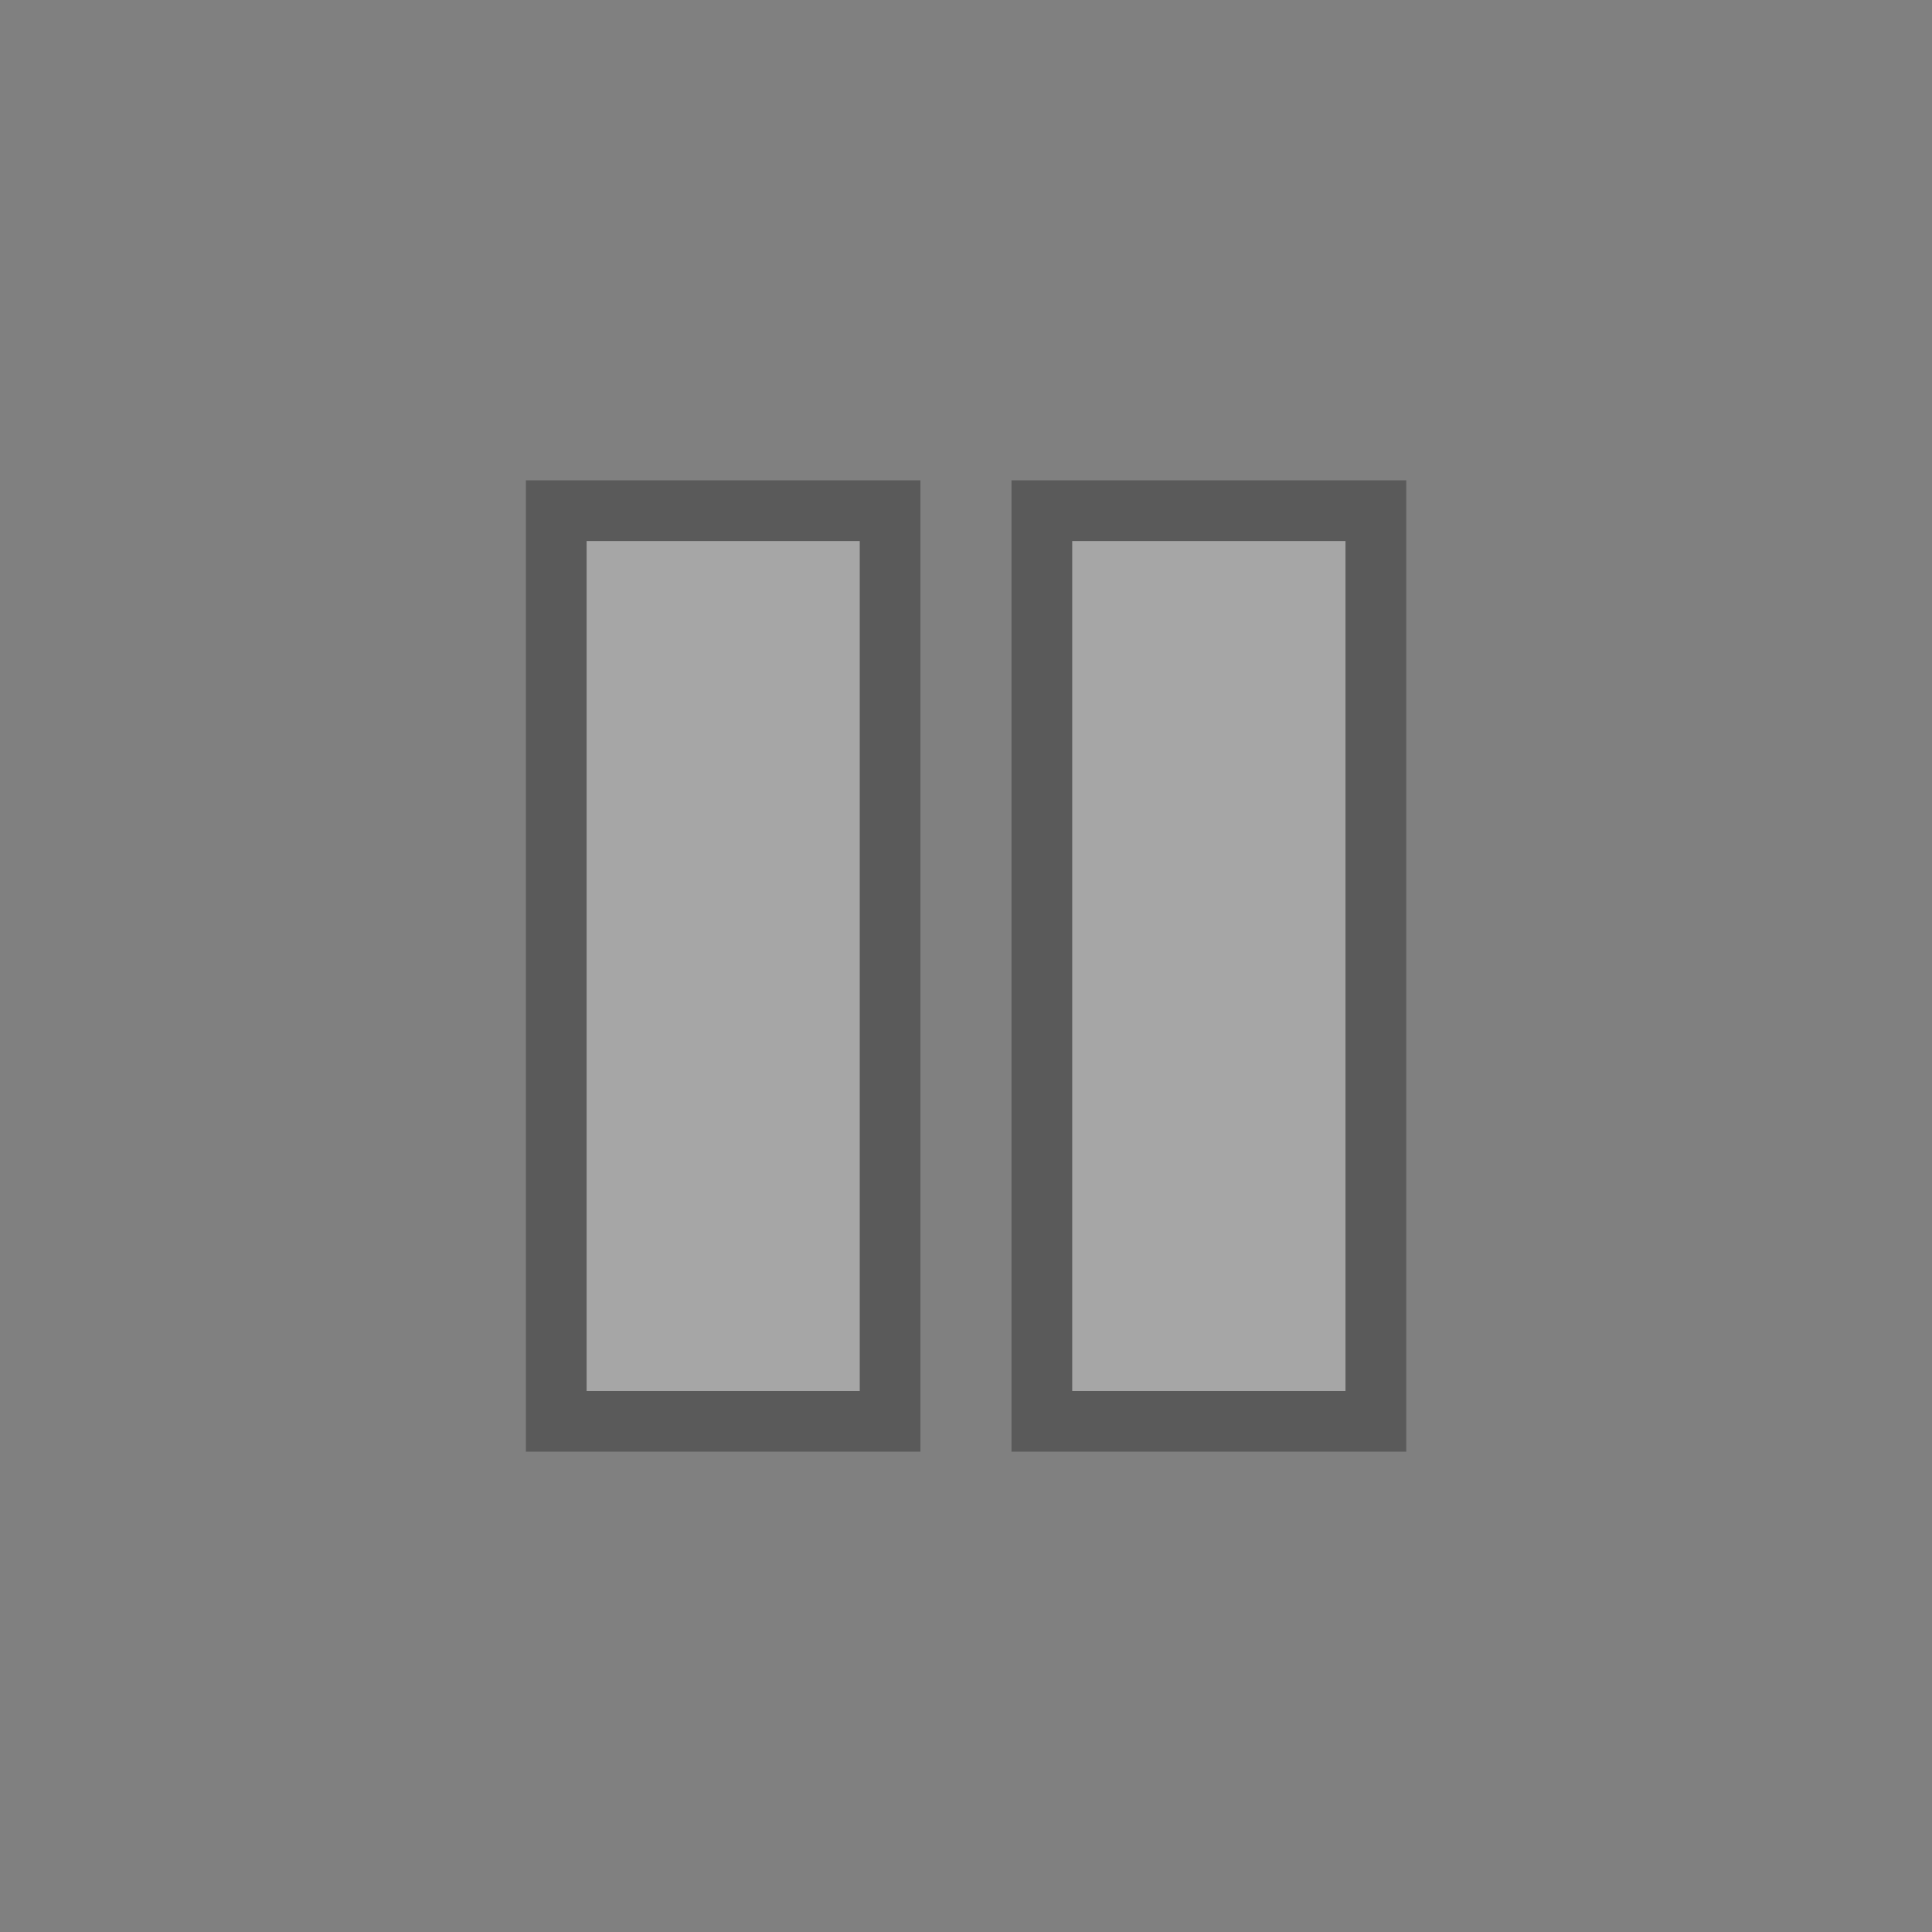 <?xml version="1.0" encoding="UTF-8"?>
<!DOCTYPE svg PUBLIC "-//W3C//DTD SVG 1.1 Tiny//EN" "http://www.w3.org/Graphics/SVG/1.1/DTD/svg11-tiny.dtd">
<svg baseProfile="tiny" height="26px" version="1.1" viewBox="0 0 25.999 26" width="25.999px" x="0px" xmlns="http://www.w3.org/2000/svg" xmlns:xlink="http://www.w3.org/1999/xlink" y="0px">
<rect x="0" y="0" width="25.999" height="26" fill="#808080" stroke="none"/>
<g>
<path d="M7.894,18.719h3.676V7.281H7.894V18.719z M14.429,7.281v11.438h3.678V7.281H14.429z" fill="#FFFFFF" fill-opacity="0.3" stroke-opacity="0.3"/>
<rect fill="none" height="26" width="25.999"/>
<path d="M7.077,19.535h5.309V6.464H7.077V19.535z M7.894,7.281h3.676v11.438H7.894V7.281z M13.612,6.464v13.071   h5.312V6.464H13.612z M18.106,18.719h-3.678V7.281h3.678V18.719z" fill-opacity="0.3" stroke-opacity="0.3"/>
</g>
</svg>
